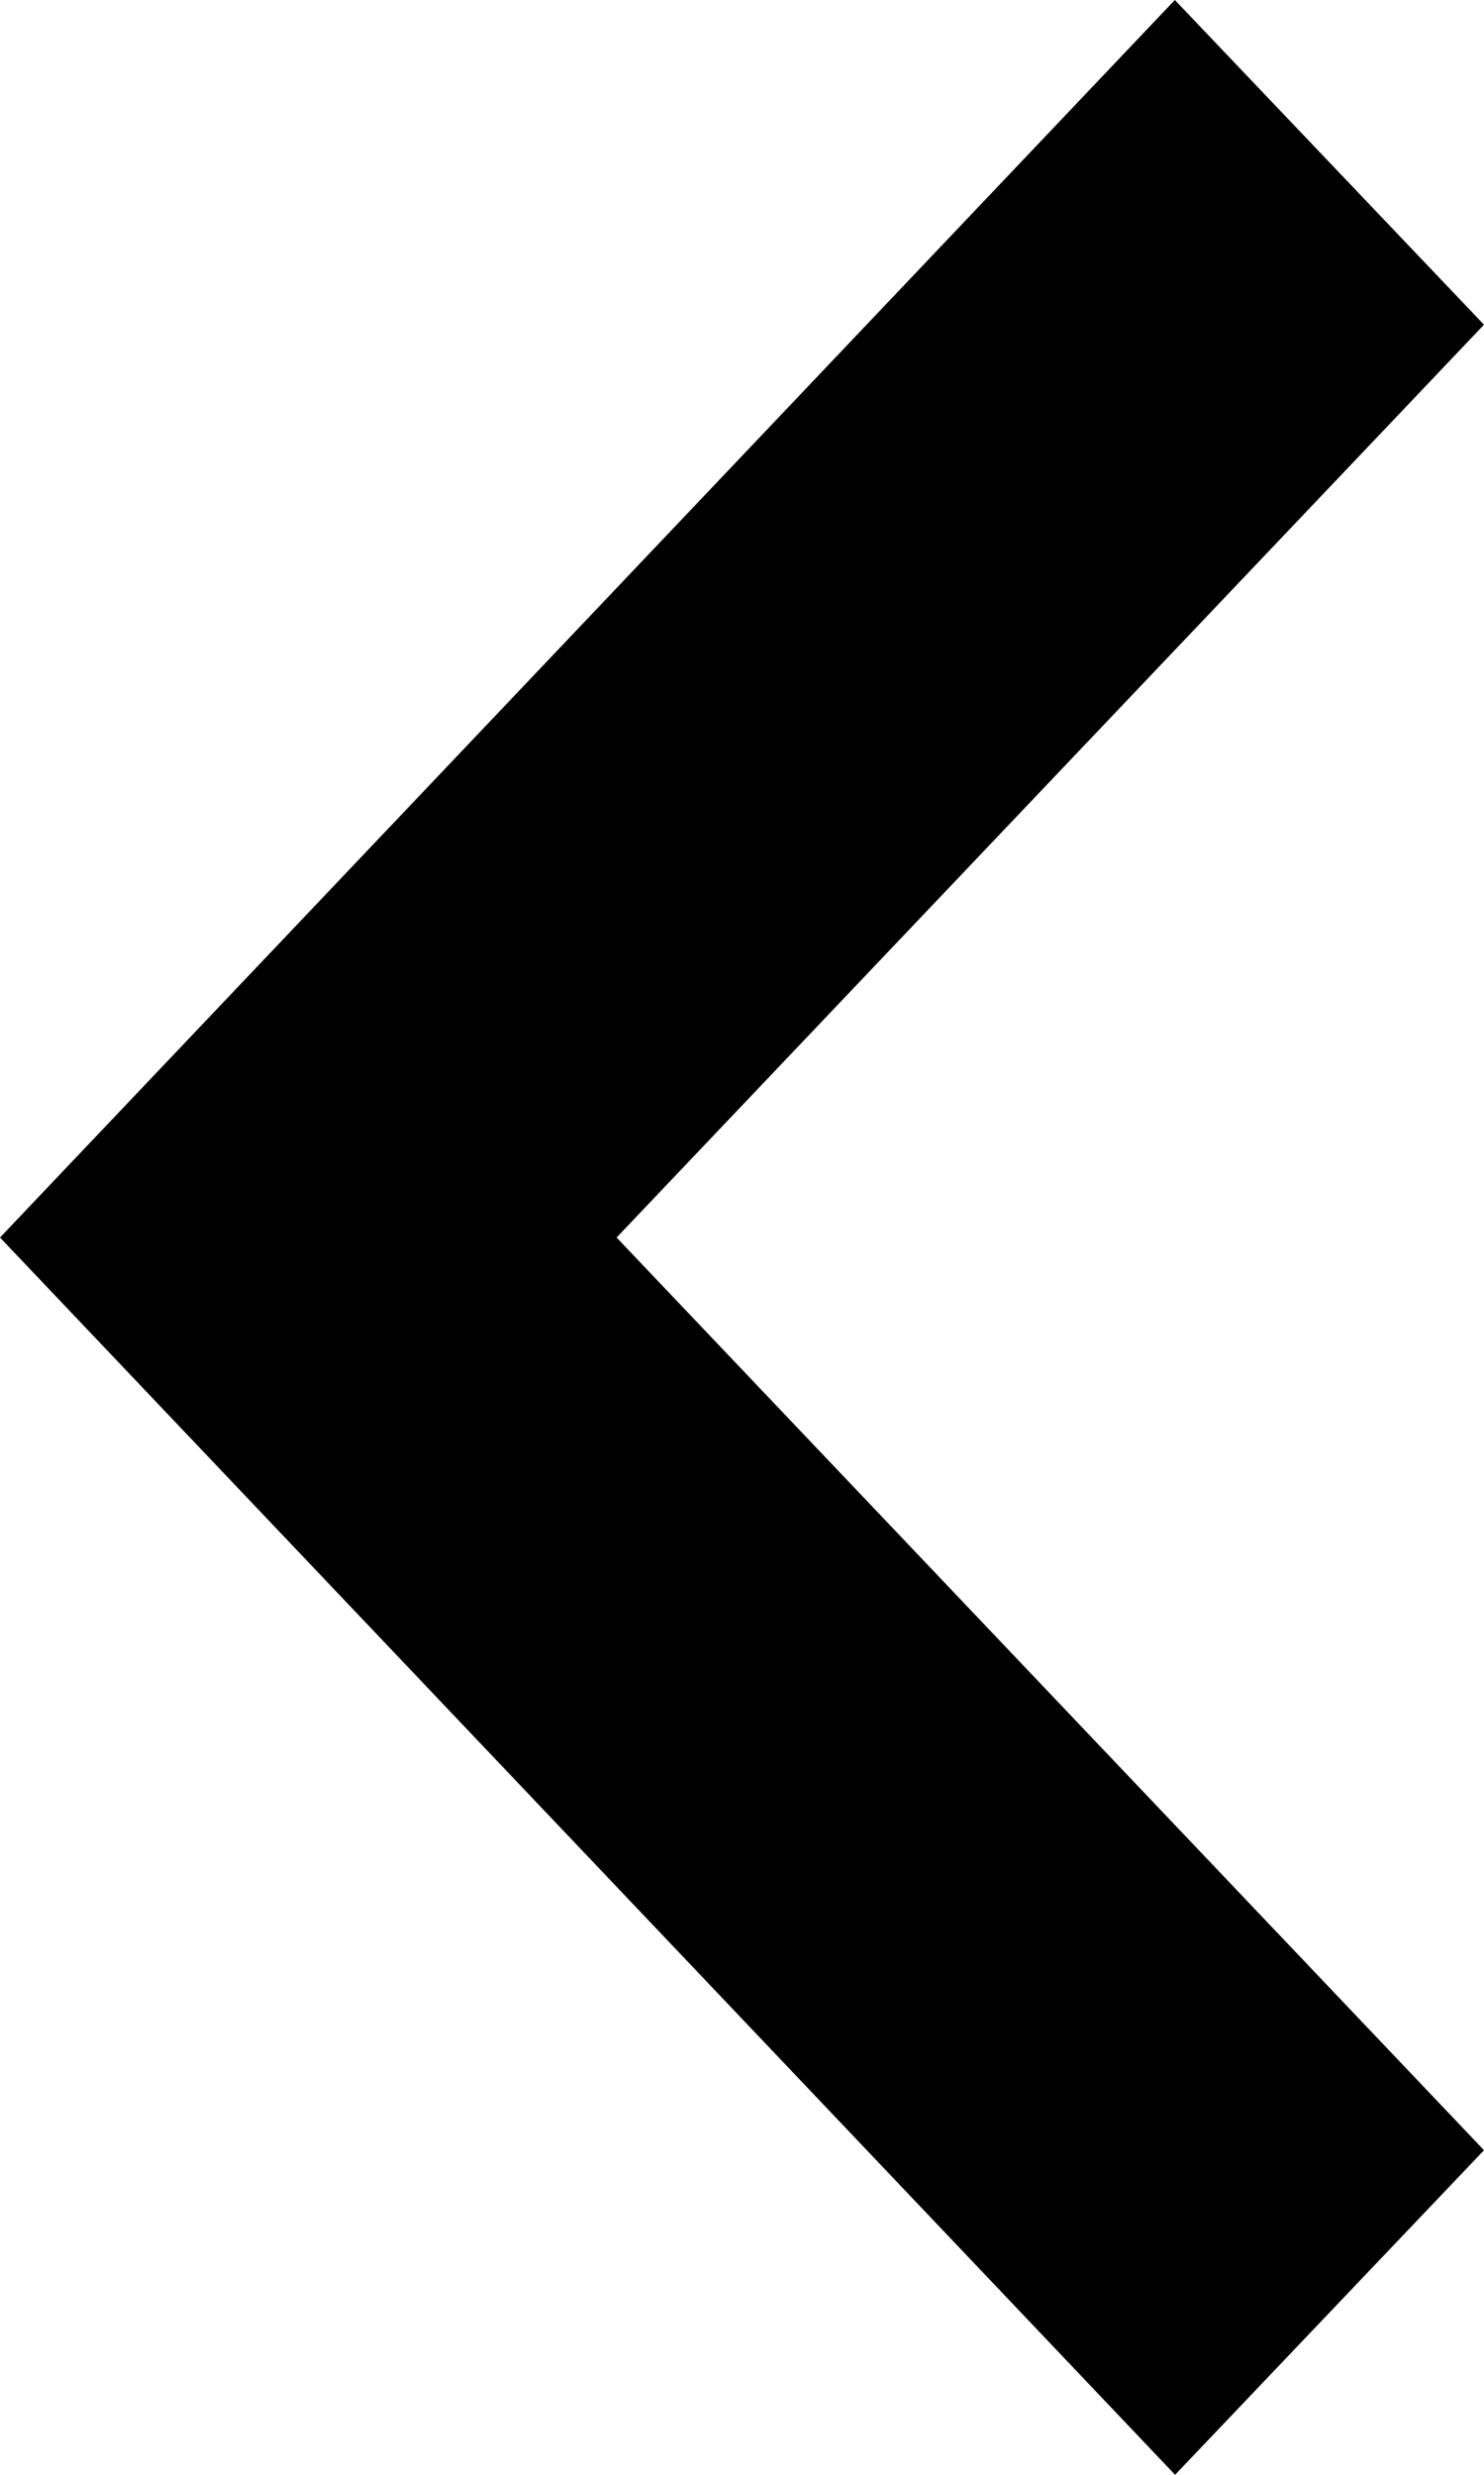 <?xml version="1.0" encoding="UTF-8"?>
<svg width="12px" height="20px" viewBox="0 0 12 20" version="1.1" xmlns="http://www.w3.org/2000/svg" xmlns:xlink="http://www.w3.org/1999/xlink">
    <!-- Generator: Sketch 52.3 (67297) - http://www.bohemiancoding.com/sketch -->
    <title>icon-chevron-left</title>
    <desc>Created with Sketch.</desc>
    <g id="Page-1" stroke="none" stroke-width="1" fill="none" fill-rule="evenodd">
        <g id="Chevron-Left" transform="translate(-4, 0)" fill="#000000">
            <polygon id="icon-chevron-left" transform="translate(10, 10) rotate(180) translate(-10, -10) " points="4 2.623 11.014 9.999 4 17.376 6.5 20 16 9.999 6.498 9.03213156e-13"></polygon>
        </g>
    </g>
</svg>